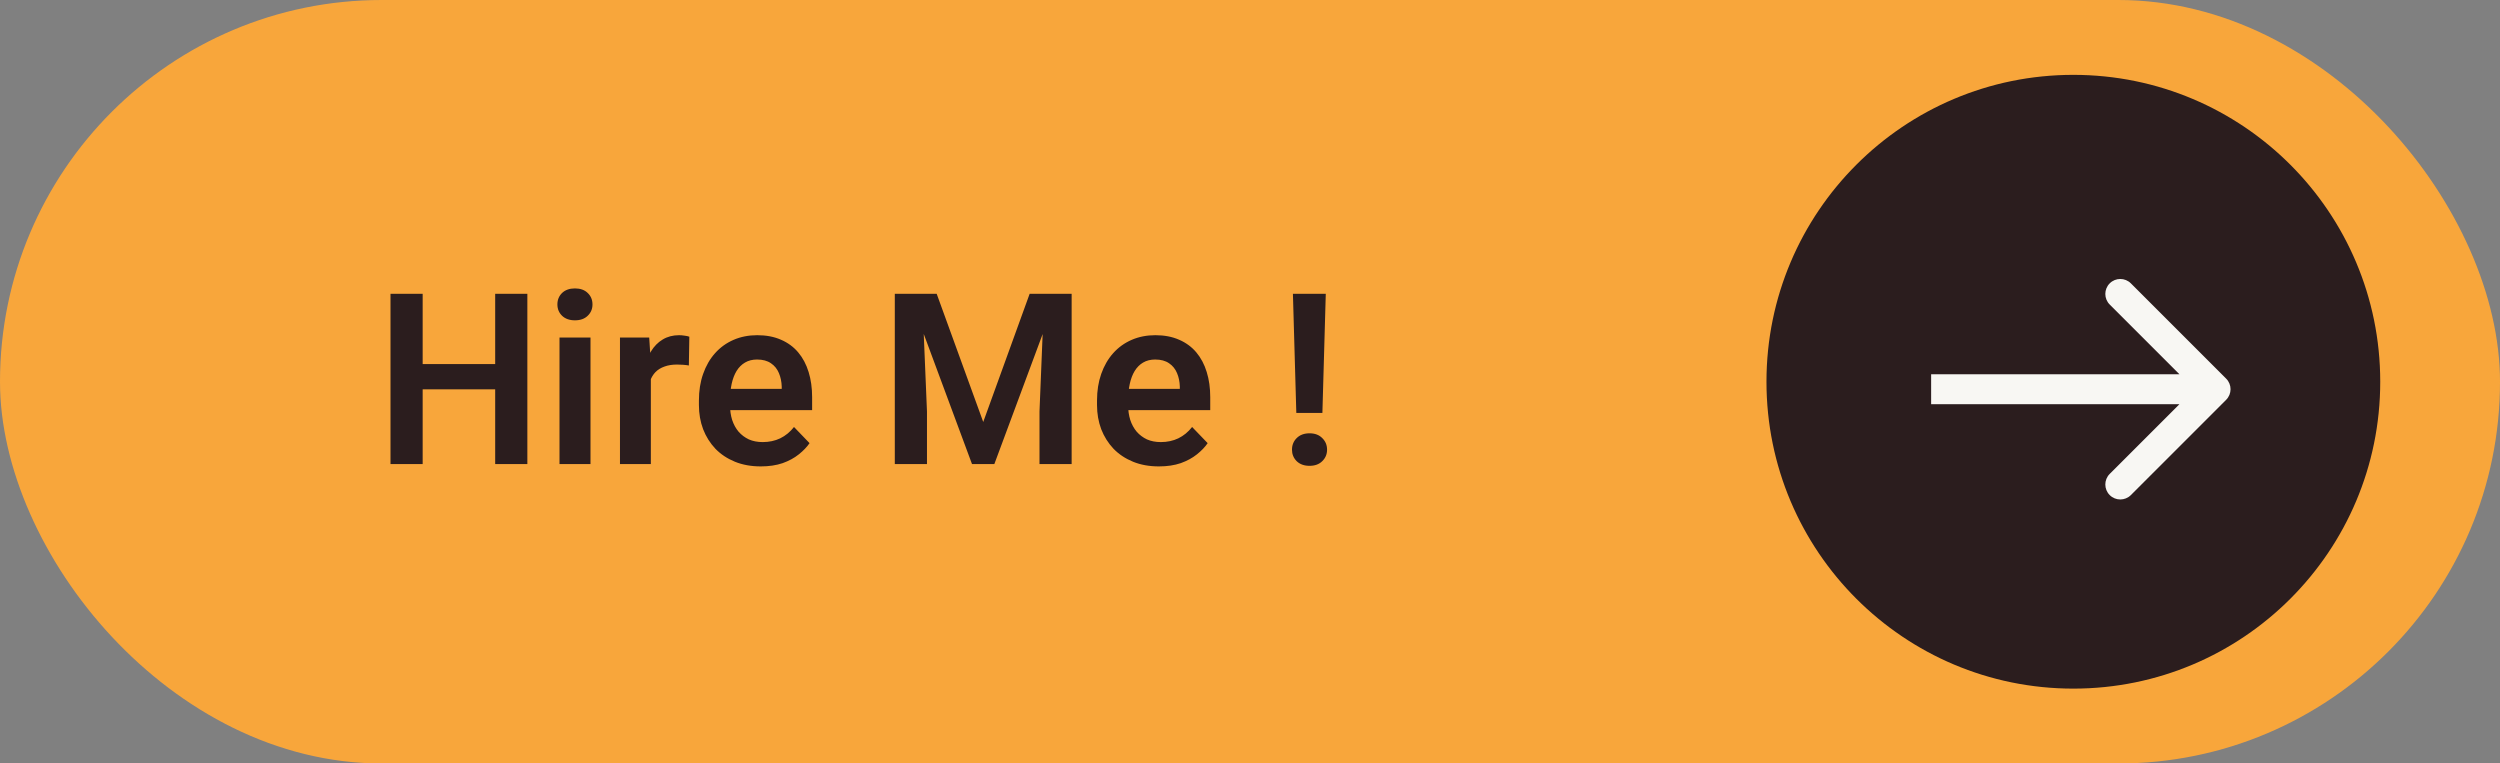 <svg width="167" height="51" viewBox="0 0 167 51" fill="none" xmlns="http://www.w3.org/2000/svg">
<rect x="0" y="0" width="167" height="51" fill="#808080" stroke="none"/>
<rect width="167" height="51" rx="25.5" fill="#F8A63B"/>
<path d="M33.633 24.32V26.008H27.648V24.32H33.633ZM28.234 19.625V31H26.086V19.625H28.234ZM35.227 19.625V31H33.078V19.625H35.227ZM39.445 22.547V31H37.375V22.547H39.445ZM37.234 20.336C37.234 20.029 37.339 19.773 37.547 19.57C37.76 19.367 38.047 19.266 38.406 19.266C38.766 19.266 39.05 19.367 39.258 19.57C39.471 19.773 39.578 20.029 39.578 20.336C39.578 20.638 39.471 20.891 39.258 21.094C39.05 21.297 38.766 21.398 38.406 21.398C38.047 21.398 37.76 21.297 37.547 21.094C37.339 20.891 37.234 20.638 37.234 20.336ZM43.477 24.273V31H41.414V22.547H43.367L43.477 24.273ZM46.047 22.492L46.016 24.414C45.901 24.393 45.771 24.378 45.625 24.367C45.484 24.357 45.352 24.352 45.227 24.352C44.909 24.352 44.63 24.396 44.391 24.484C44.151 24.568 43.95 24.69 43.789 24.852C43.633 25.013 43.513 25.211 43.43 25.445C43.346 25.674 43.3 25.935 43.289 26.227L42.844 26.172C42.844 25.635 42.898 25.138 43.008 24.68C43.117 24.221 43.276 23.82 43.484 23.477C43.693 23.133 43.953 22.867 44.266 22.68C44.583 22.487 44.948 22.391 45.359 22.391C45.474 22.391 45.596 22.401 45.727 22.422C45.862 22.438 45.969 22.461 46.047 22.492ZM50.82 31.156C50.18 31.156 49.604 31.052 49.094 30.844C48.583 30.635 48.148 30.346 47.789 29.977C47.435 29.602 47.161 29.167 46.969 28.672C46.781 28.172 46.688 27.635 46.688 27.062V26.75C46.688 26.099 46.781 25.508 46.969 24.977C47.156 24.44 47.422 23.979 47.766 23.594C48.109 23.208 48.521 22.912 49 22.703C49.479 22.495 50.008 22.391 50.586 22.391C51.185 22.391 51.714 22.492 52.172 22.695C52.63 22.893 53.013 23.174 53.32 23.539C53.628 23.904 53.859 24.341 54.016 24.852C54.172 25.357 54.25 25.917 54.25 26.531V27.398H47.625V25.977H52.219V25.82C52.208 25.492 52.146 25.193 52.031 24.922C51.917 24.646 51.74 24.427 51.5 24.266C51.26 24.099 50.95 24.016 50.57 24.016C50.263 24.016 49.995 24.083 49.766 24.219C49.542 24.349 49.354 24.537 49.203 24.781C49.057 25.021 48.948 25.307 48.875 25.641C48.802 25.974 48.766 26.344 48.766 26.75V27.062C48.766 27.417 48.812 27.745 48.906 28.047C49.005 28.349 49.148 28.612 49.336 28.836C49.529 29.055 49.758 29.227 50.023 29.352C50.294 29.471 50.602 29.531 50.945 29.531C51.378 29.531 51.768 29.448 52.117 29.281C52.471 29.109 52.779 28.857 53.039 28.523L54.078 29.602C53.901 29.862 53.661 30.112 53.359 30.352C53.062 30.591 52.703 30.787 52.281 30.938C51.859 31.083 51.372 31.156 50.82 31.156ZM60.711 19.625H62.57L65.68 28.188L68.781 19.625H70.648L66.422 31H64.93L60.711 19.625ZM59.773 19.625H61.594L61.922 27.492V31H59.773V19.625ZM69.758 19.625H71.586V31H69.438V27.492L69.758 19.625ZM77.414 31.156C76.773 31.156 76.198 31.052 75.688 30.844C75.177 30.635 74.742 30.346 74.383 29.977C74.029 29.602 73.755 29.167 73.562 28.672C73.375 28.172 73.281 27.635 73.281 27.062V26.75C73.281 26.099 73.375 25.508 73.562 24.977C73.75 24.44 74.016 23.979 74.359 23.594C74.703 23.208 75.115 22.912 75.594 22.703C76.073 22.495 76.602 22.391 77.18 22.391C77.779 22.391 78.307 22.492 78.766 22.695C79.224 22.893 79.607 23.174 79.914 23.539C80.221 23.904 80.453 24.341 80.609 24.852C80.766 25.357 80.844 25.917 80.844 26.531V27.398H74.219V25.977H78.812V25.82C78.802 25.492 78.74 25.193 78.625 24.922C78.51 24.646 78.333 24.427 78.094 24.266C77.854 24.099 77.544 24.016 77.164 24.016C76.857 24.016 76.588 24.083 76.359 24.219C76.135 24.349 75.948 24.537 75.797 24.781C75.651 25.021 75.542 25.307 75.469 25.641C75.396 25.974 75.359 26.344 75.359 26.75V27.062C75.359 27.417 75.406 27.745 75.5 28.047C75.599 28.349 75.742 28.612 75.93 28.836C76.122 29.055 76.352 29.227 76.617 29.352C76.888 29.471 77.195 29.531 77.539 29.531C77.971 29.531 78.362 29.448 78.711 29.281C79.065 29.109 79.372 28.857 79.633 28.523L80.672 29.602C80.495 29.862 80.255 30.112 79.953 30.352C79.656 30.591 79.297 30.787 78.875 30.938C78.453 31.083 77.966 31.156 77.414 31.156ZM88.562 19.625L88.336 27.586H86.594L86.367 19.625H88.562ZM86.305 30.039C86.305 29.732 86.409 29.474 86.617 29.266C86.831 29.052 87.117 28.945 87.477 28.945C87.836 28.945 88.12 29.052 88.328 29.266C88.542 29.474 88.648 29.732 88.648 30.039C88.648 30.341 88.542 30.596 88.328 30.805C88.12 31.013 87.836 31.117 87.477 31.117C87.117 31.117 86.831 31.013 86.617 30.805C86.409 30.596 86.305 30.341 86.305 30.039Z" fill="#2B1D1E"/>
<circle cx="138.5" cy="25.5" r="20.5" fill="#2B1D1E"/>
<path d="M148.707 26.707C149.098 26.317 149.098 25.683 148.707 25.293L142.343 18.929C141.953 18.538 141.319 18.538 140.929 18.929C140.538 19.32 140.538 19.953 140.929 20.343L146.586 26L140.929 31.657C140.538 32.047 140.538 32.681 140.929 33.071C141.319 33.462 141.953 33.462 142.343 33.071L148.707 26.707ZM129 27H148V25H129V27Z" fill="#F8F7F3"/>
</svg>
